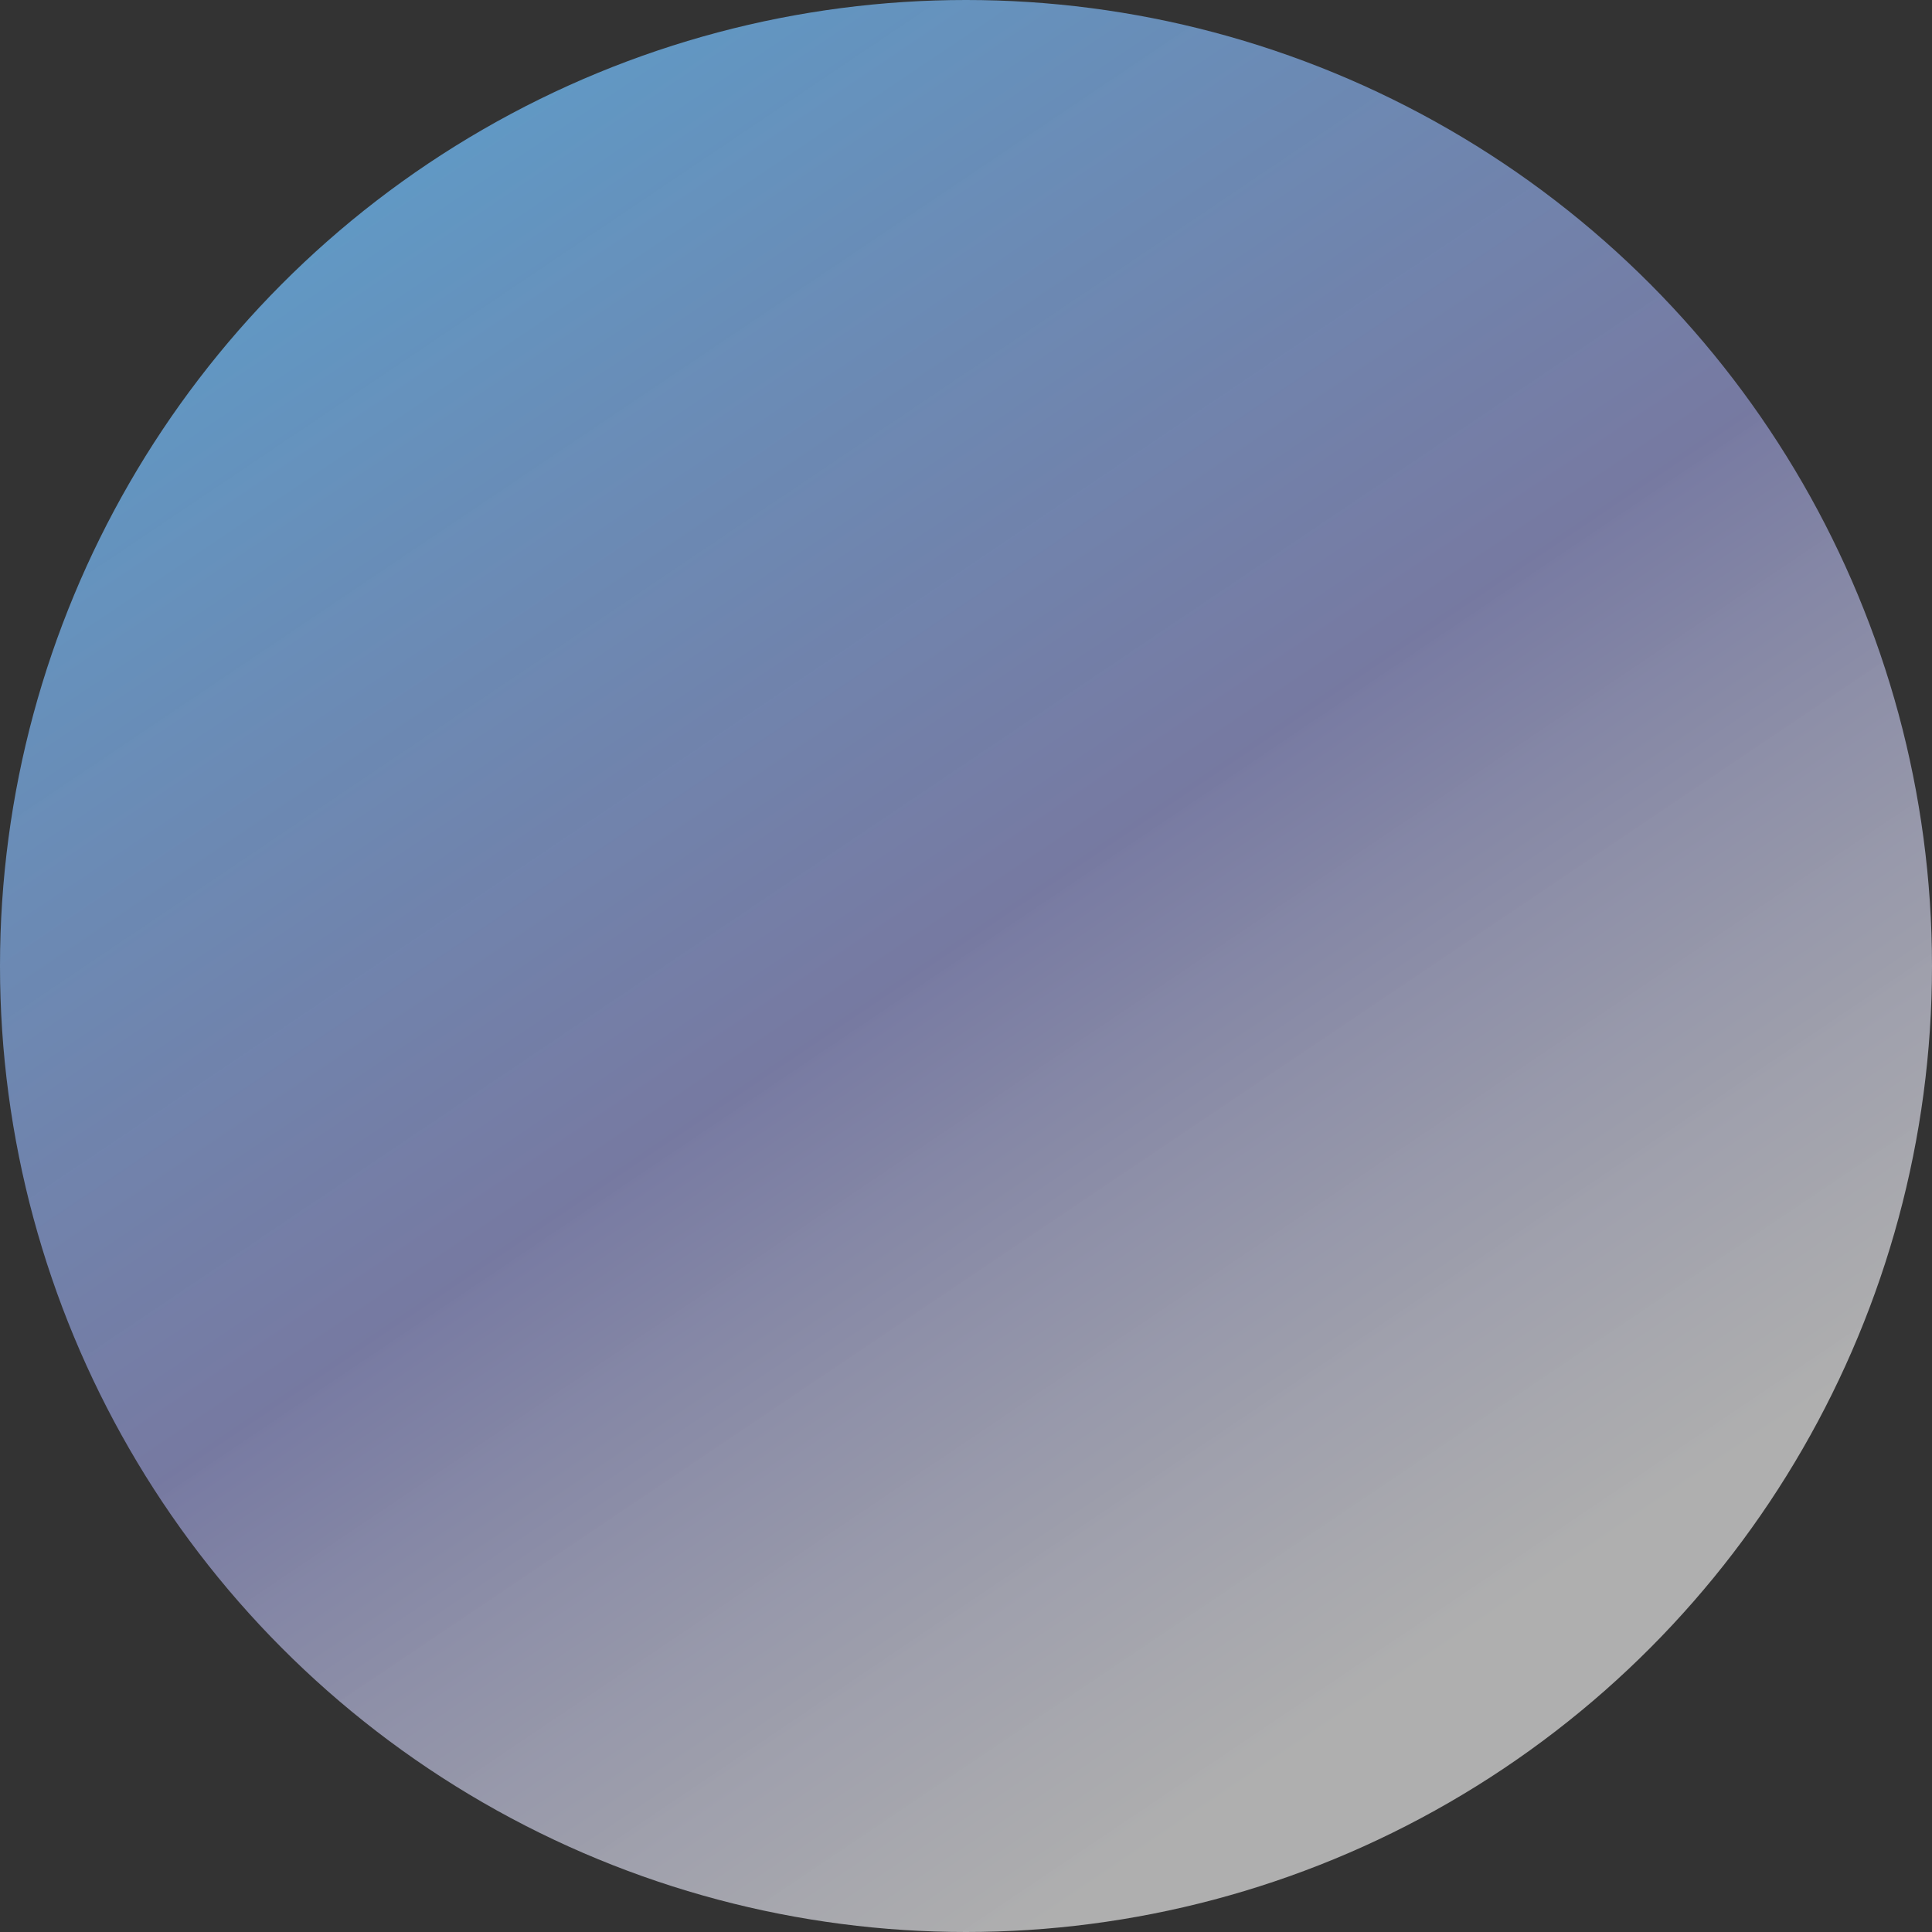 <svg id="Layer_1" data-name="Layer 1" xmlns="http://www.w3.org/2000/svg" xmlns:xlink="http://www.w3.org/1999/xlink" viewBox="0 0 293 293"><rect x="0" y="0" width="293" height="293" fill="#333333" stroke="none"/><defs><style>.cls-1{opacity:0.91;isolation:isolate;fill:url(#linear-gradient);}</style><linearGradient id="linear-gradient" x1="1.6" y1="841.18" x2="2.26" y2="840.2" gradientTransform="matrix(293, 0, 0, -293, -442.86, 246431.56)" gradientUnits="userSpaceOnUse"><stop offset="0" stop-color="#55b5e7"/><stop offset="0.62" stop-color="#8f93c9" stop-opacity="0.81"/><stop offset="1" stop-color="#fff" stop-opacity="0.67"/></linearGradient></defs><title>bubble</title><circle id="Ellipse_2" data-name="Ellipse 2" class="cls-1" cx="146.5" cy="146.5" r="146.5"/></svg>